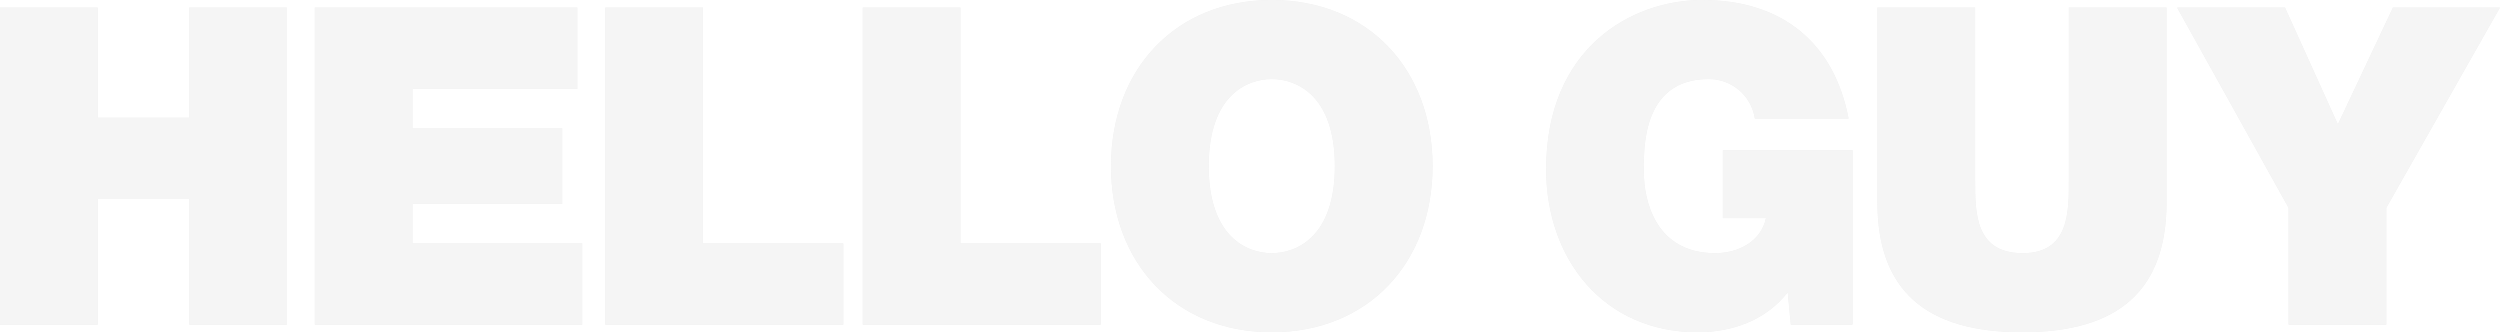 <?xml version="1.0" encoding="UTF-8"?><svg xmlns="http://www.w3.org/2000/svg" viewBox="0 0 100 13.29"
    clip-path="#helloguy" fill="#ffffff" opacity=".1" style="backdrop-filter:blur(50px)">
    <rect x="0" y="0" width="100" height="13.29" fill="#333333" stroke="none"/>
    <defs>
        <clipPath id="helloguy">
            <g>
                <path d="
                                M0,.302H3.909V4.708h3.66V.302h3.909V12.988h-3.909V7.96H3.909v5.028H0V.302Z 
                                M12.593,.302h10.5V3.554h-6.591v1.581h5.987v3.021h-5.987v1.581h6.787v3.251H12.593V.302Z 
                                M24.208,.302h3.909V9.737h5.614v3.251h-9.523V.302Z 
                                M34.51,.302h3.909V9.737h5.614v3.251h-9.523V.302Z 
                                M50.871,0c3.856,0,6.432,2.772,6.432,6.645s-2.576,6.645-6.432,6.645c-3.855,0-6.431-2.771-6.431-6.645s2.576-6.645,6.431-6.645Zm0,10.127c.995,0,2.523-.657,2.523-3.482,0-2.825-1.529-3.483-2.523-3.483-.995,0-2.523,.657-2.523,3.483,0,2.825,1.528,3.482,2.523,3.482Z 
                                M71.51,11.691c-.87,1.12-2.22,1.599-3.607,1.599-3.749,0-6.058-2.913-6.058-6.521,0-4.832,3.393-6.769,6.253-6.769,3.234,0,5.277,1.759,5.846,4.744h-3.749c-.143-.924-.924-1.582-1.848-1.582-2.683,0-2.594,2.825-2.594,3.696,0,1.19,.479,3.269,2.86,3.269,.907,0,1.831-.462,2.026-1.404h-1.724v-2.718h5.188v6.983h-2.47l-.125-1.297Z 
                                M86.662,8.084c0,3.518-1.901,5.206-5.774,5.206-3.874,0-5.792-1.688-5.792-5.206V.302h3.909V7.214c0,1.297,0,2.913,1.901,2.913,1.848,0,1.848-1.616,1.848-2.913V.302h3.909v7.782Z 
                                M91.543,8.315L87.083,.302h4.317l2.115,4.673,2.203-4.673h4.281l-4.548,8.013v4.673h-3.909v-4.673Z
                               " />
            </g>
        </clipPath>
    </defs>
    <g opacity=".5" fill="#ffffff">
        <path d="
                                M0,.302H3.909V4.708h3.66V.302h3.909V12.988h-3.909V7.96H3.909v5.028H0V.302Z 
                                M12.593,.302h10.5V3.554h-6.591v1.581h5.987v3.021h-5.987v1.581h6.787v3.251H12.593V.302Z 
                                M24.208,.302h3.909V9.737h5.614v3.251h-9.523V.302Z 
                                M34.51,.302h3.909V9.737h5.614v3.251h-9.523V.302Z 
                                M50.871,0c3.856,0,6.432,2.772,6.432,6.645s-2.576,6.645-6.432,6.645c-3.855,0-6.431-2.771-6.431-6.645s2.576-6.645,6.431-6.645Zm0,10.127c.995,0,2.523-.657,2.523-3.482,0-2.825-1.529-3.483-2.523-3.483-.995,0-2.523,.657-2.523,3.483,0,2.825,1.528,3.482,2.523,3.482Z 
                                M71.51,11.691c-.87,1.12-2.22,1.599-3.607,1.599-3.749,0-6.058-2.913-6.058-6.521,0-4.832,3.393-6.769,6.253-6.769,3.234,0,5.277,1.759,5.846,4.744h-3.749c-.143-.924-.924-1.582-1.848-1.582-2.683,0-2.594,2.825-2.594,3.696,0,1.19,.479,3.269,2.86,3.269,.907,0,1.831-.462,2.026-1.404h-1.724v-2.718h5.188v6.983h-2.47l-.125-1.297Z 
                                M86.662,8.084c0,3.518-1.901,5.206-5.774,5.206-3.874,0-5.792-1.688-5.792-5.206V.302h3.909V7.214c0,1.297,0,2.913,1.901,2.913,1.848,0,1.848-1.616,1.848-2.913V.302h3.909v7.782Z 
                                M91.543,8.315L87.083,.302h4.317l2.115,4.673,2.203-4.673h4.281l-4.548,8.013v4.673h-3.909v-4.673Z
                                            " />
    </g>


</svg>